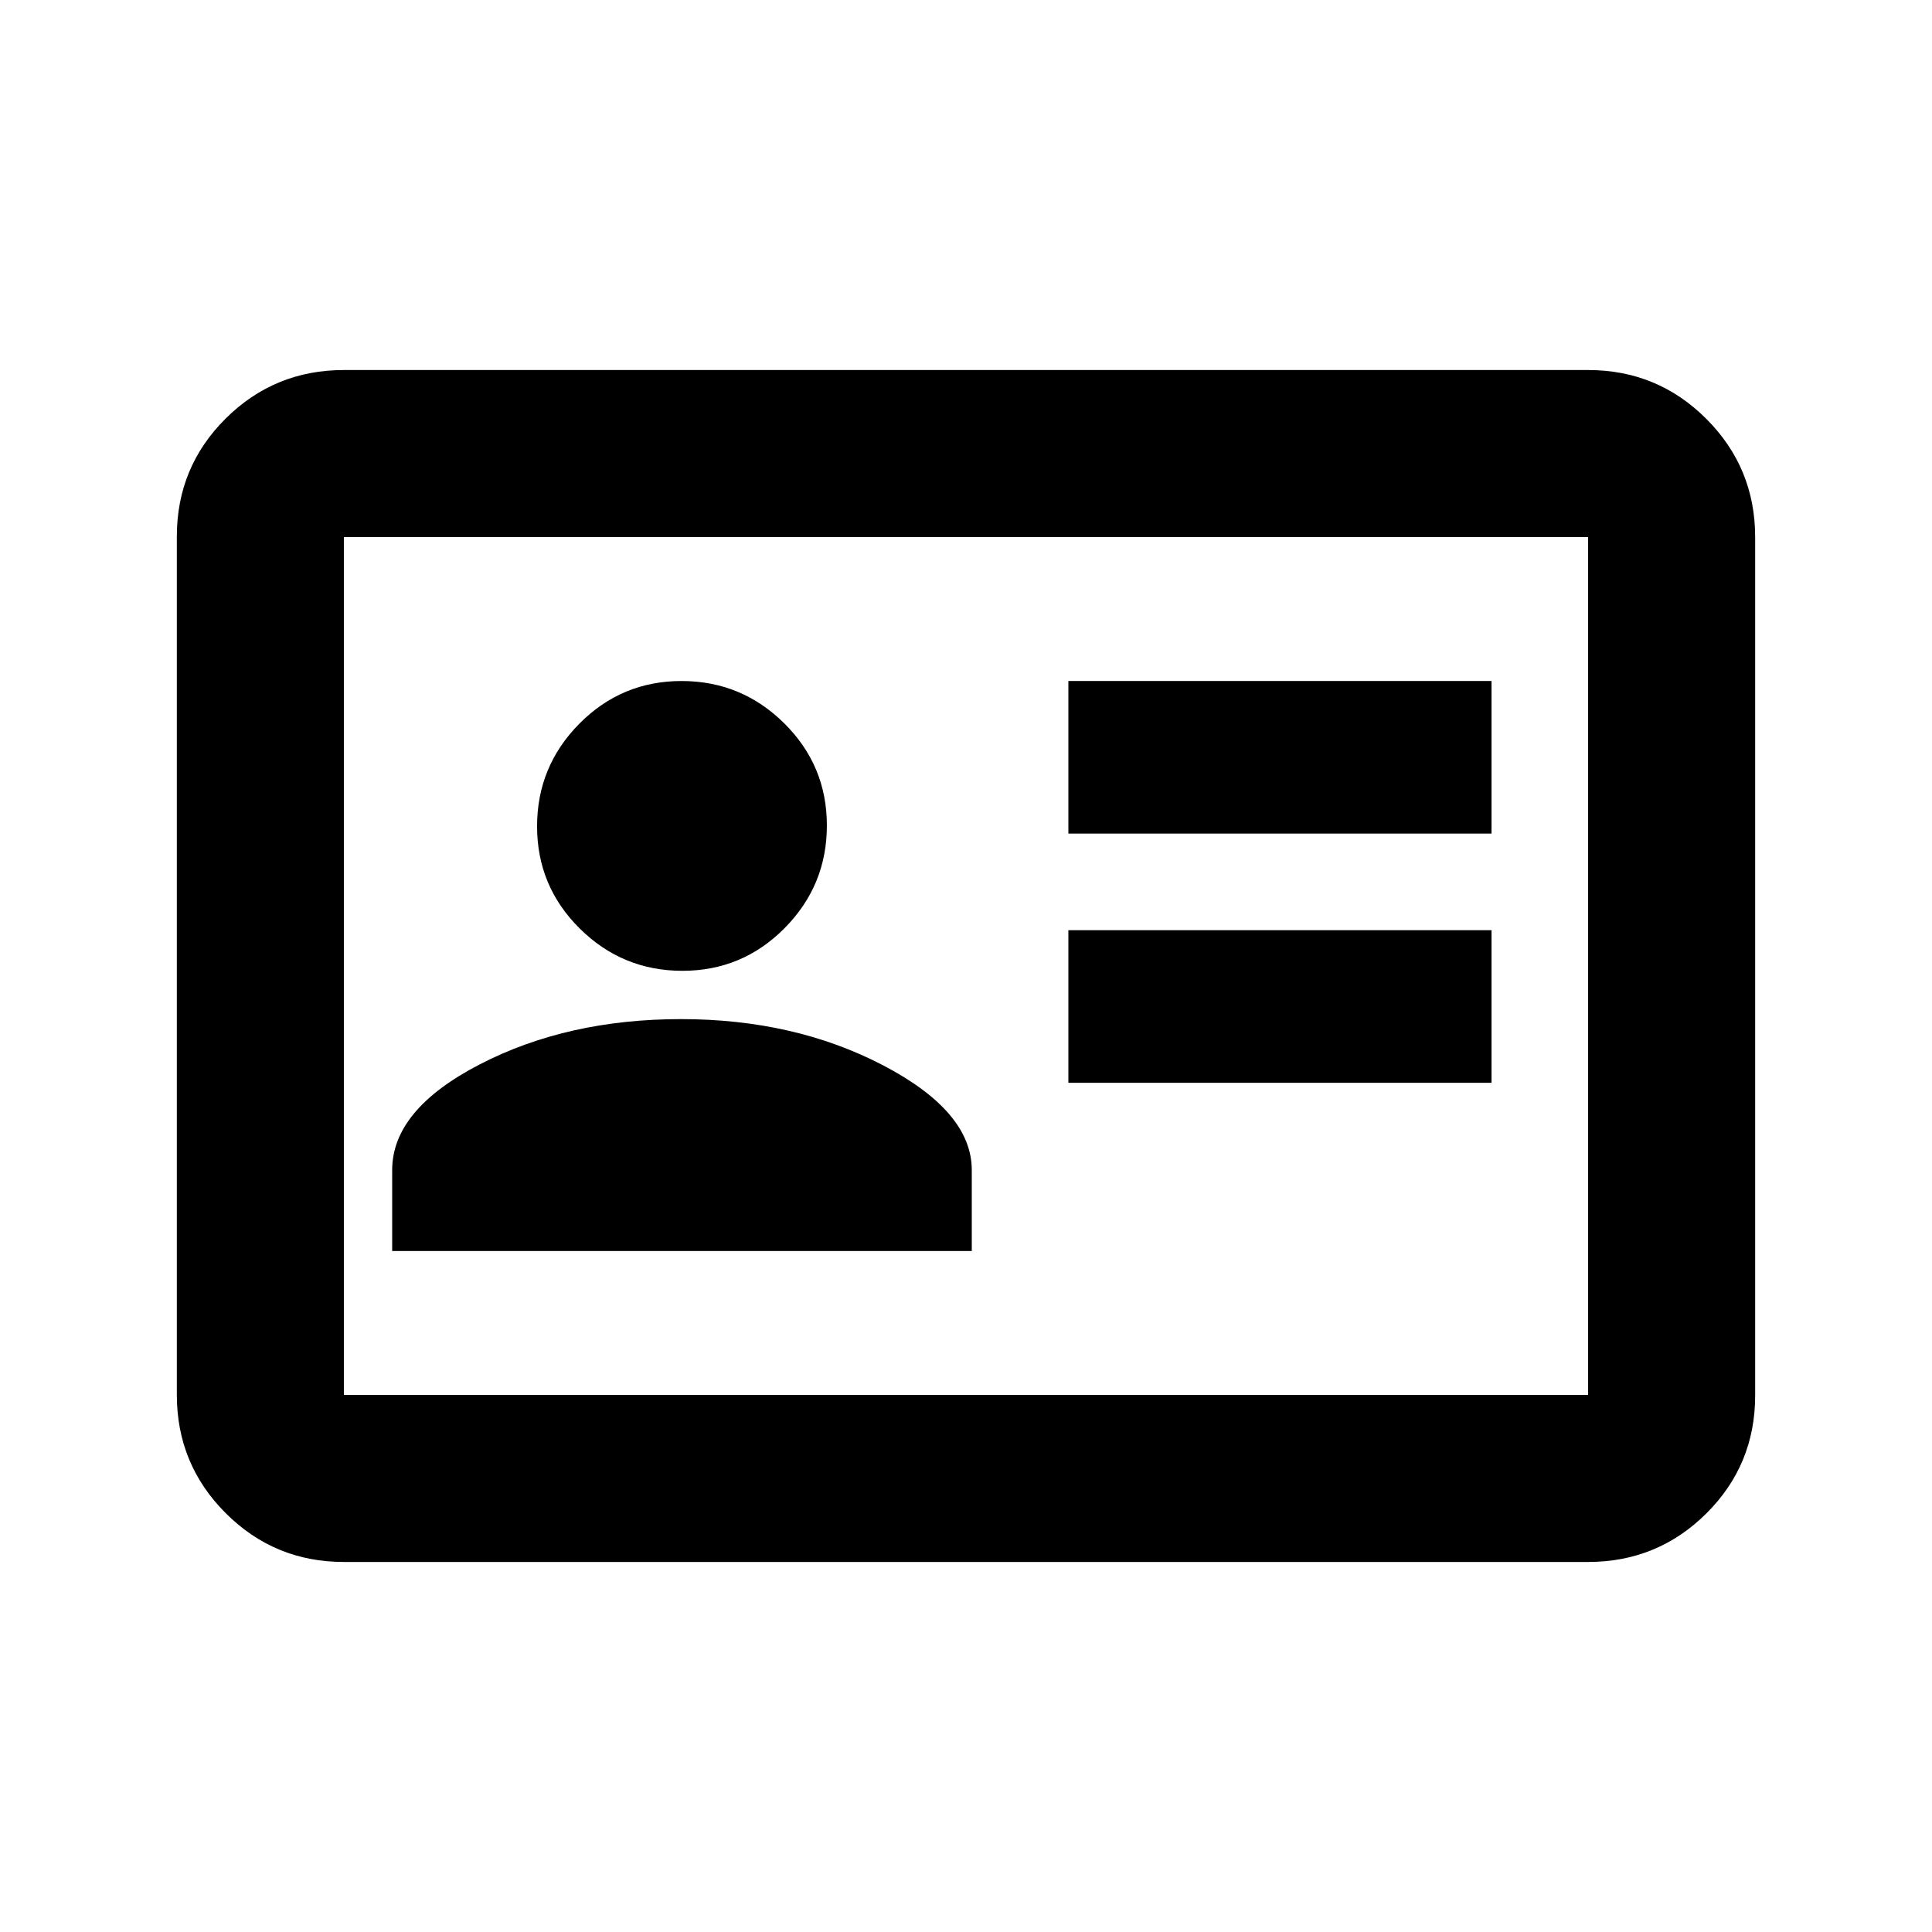 <svg xmlns="http://www.w3.org/2000/svg" height="20" viewBox="0 -960 960 960" width="20"><path d="M530.87-421.956h210.26v-75.826H530.87v75.826Zm0-123.826h210.26v-75.827H530.87v75.827Zm-336 207.391h288v-40.218q0-29-44-52t-100.5-23q-56.5 0-100 22.5t-43.5 52.5v40.218Zm144.212-139.218q29.788 0 50.788-21.212 21-21.212 21-51t-21.213-50.788q-21.212-21-51-21-29.787 0-50.787 21.213-21 21.212-21 51 0 29.787 21.212 50.787t51 21ZM170.87-183.869q-34.483 0-58.742-24.271t-24.259-58.77v-426.504q0-34.499 24.259-58.608 24.259-24.109 58.742-24.109h618.26q34.483 0 58.742 24.271t24.259 58.77v426.504q0 34.499-24.259 58.608-24.259 24.109-58.742 24.109H170.87Zm0-83.001h618.26v-426.26H170.87v426.26Zm0 0v-426.26 426.26Z"/></svg>